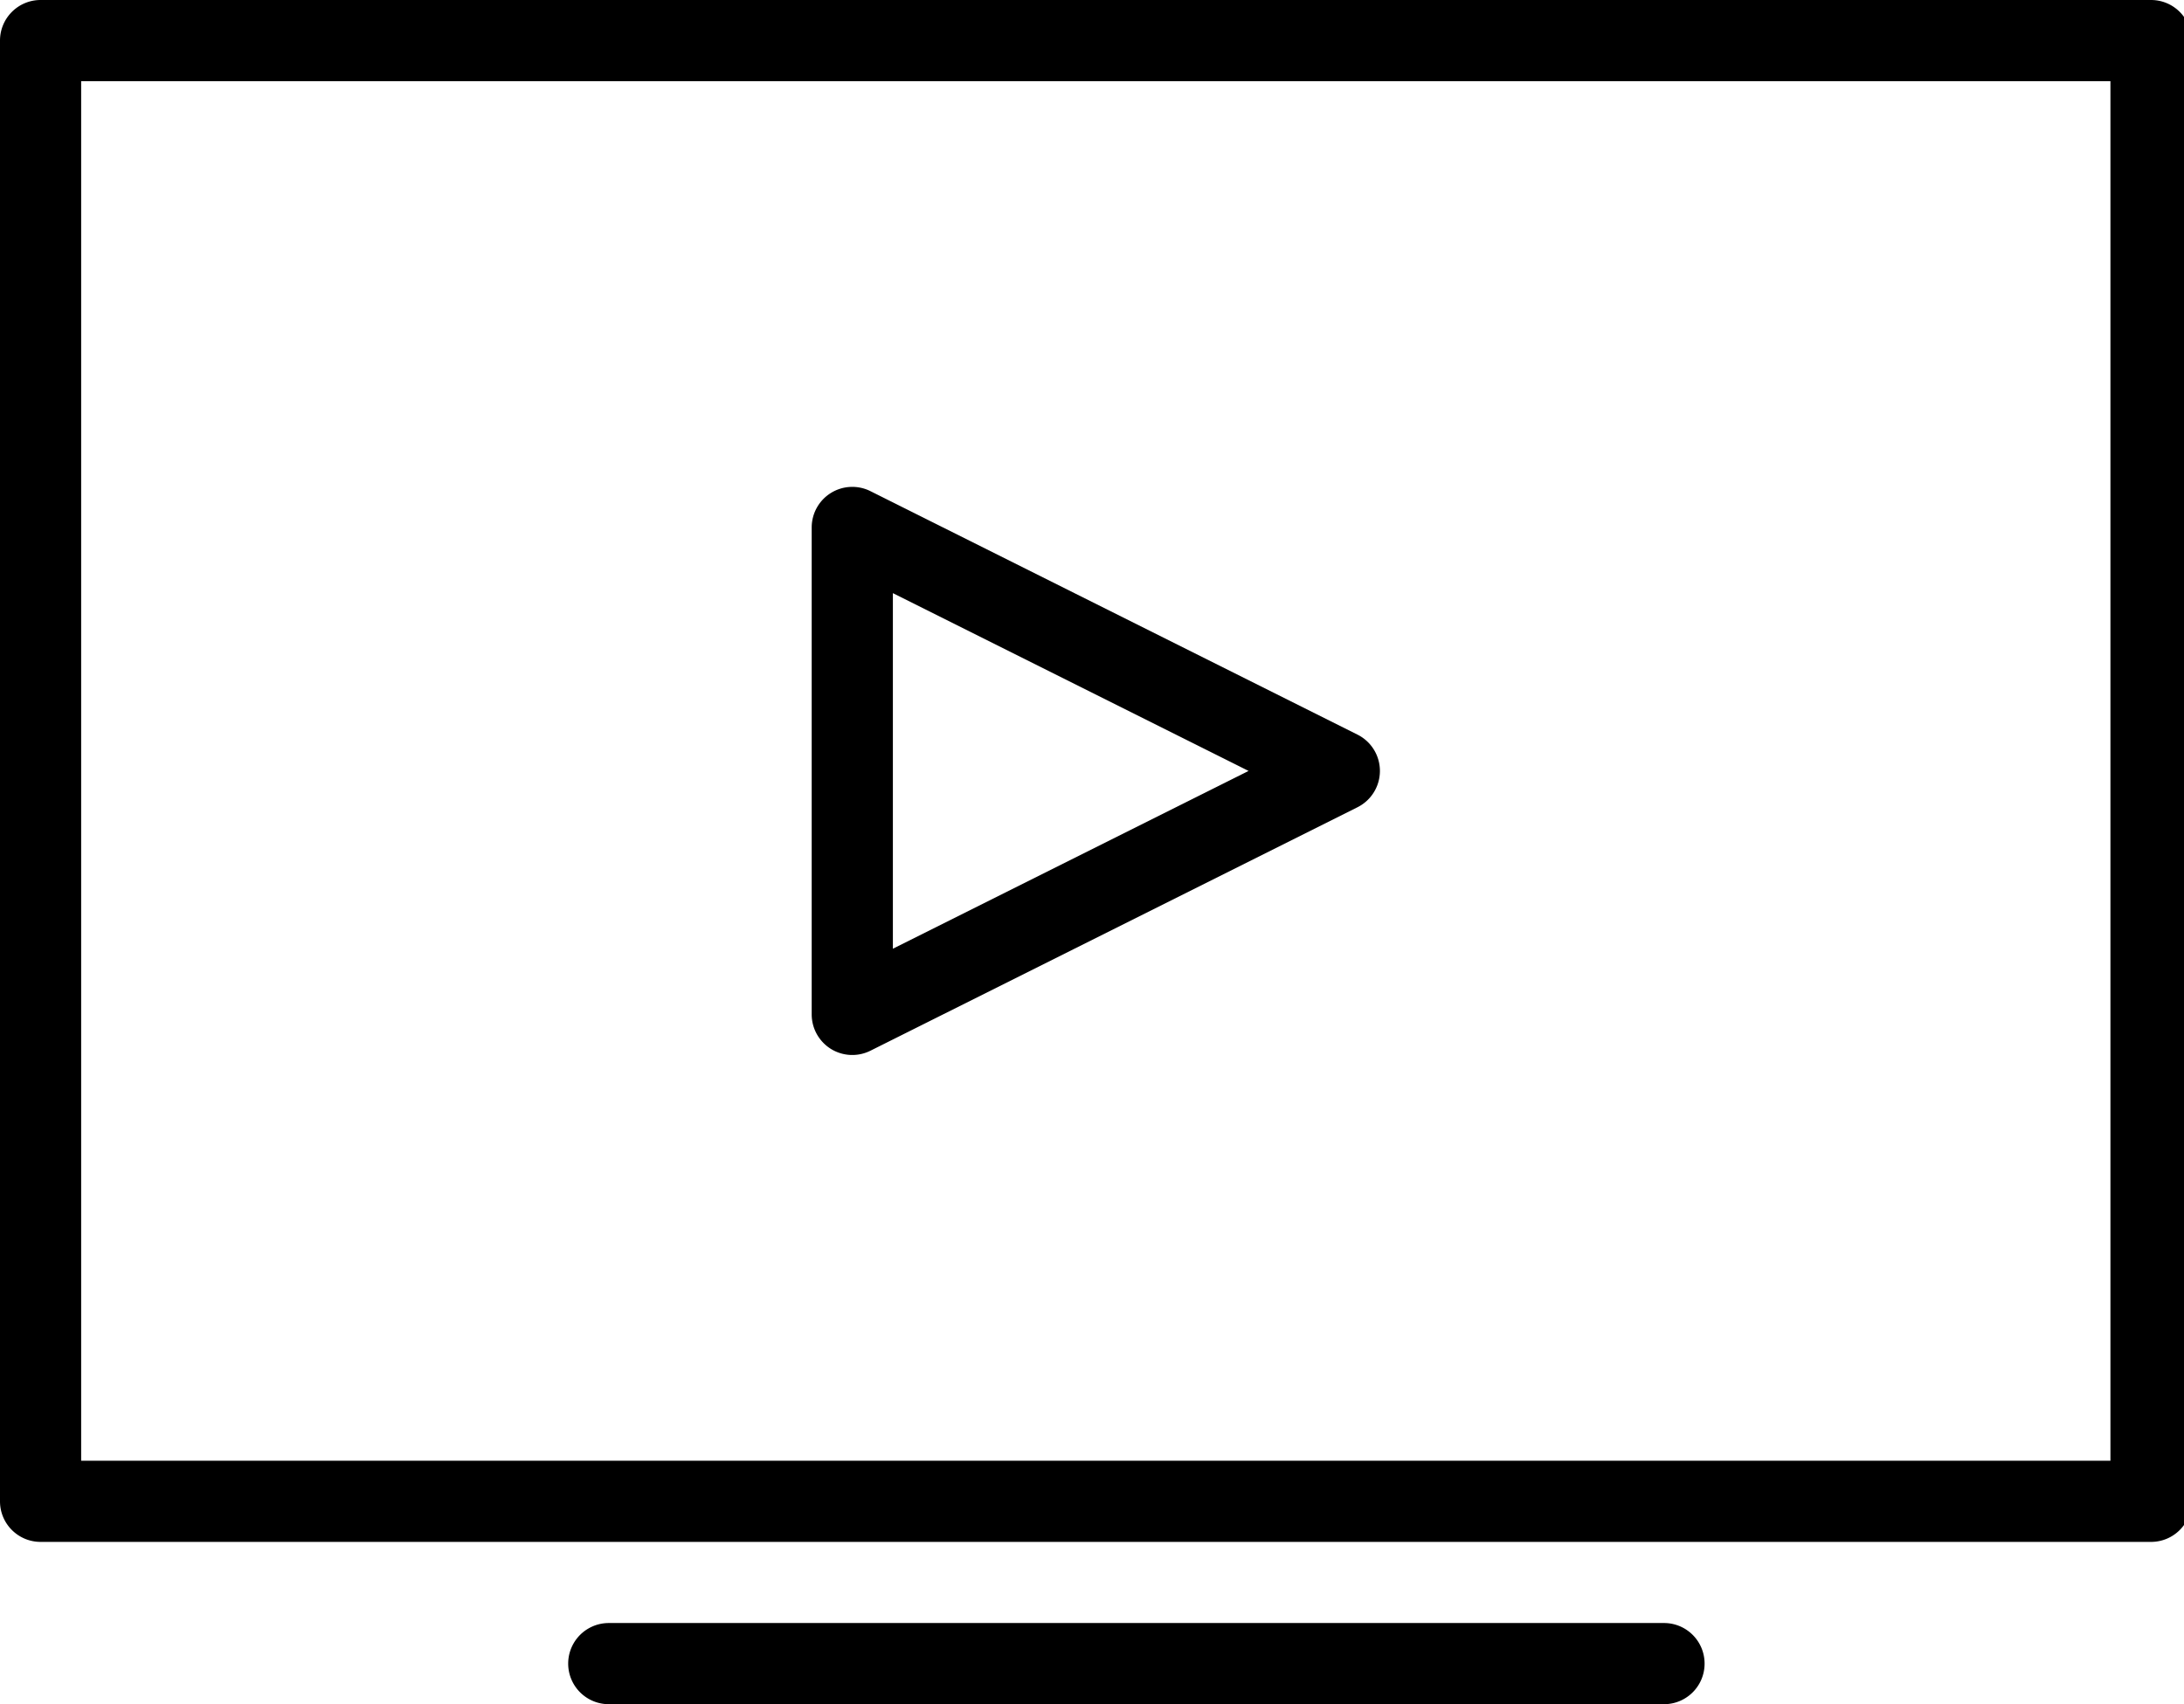 <svg xmlns="http://www.w3.org/2000/svg" width="82" height="64" viewBox="0 0 82 64"><path d="M80.762 0H1.524C.683 0 0 .683 0 1.524v54.857c0 .843.683 1.524 1.524 1.524h79.238c.843 0 1.524-.681 1.524-1.524V1.524C82.286.683 81.605 0 80.762 0zm-1.524 54.857H3.047V3.048h76.191v51.809zm-16.762 6.095H22.857a1.524 1.524 0 1 0 0 3.048h39.619c.843 0 1.524-.681 1.524-1.524s-.681-1.524-1.524-1.524z"/><path d="M31.198 39.392a1.527 1.527 0 0 0 1.483.067l18.286-9.143a1.525 1.525 0 0 0 0-2.728l-18.286-9.143a1.524 1.524 0 0 0-2.205 1.364v18.286c0 .529.274 1.018.722 1.297zm2.326-17.117l13.355 6.677-13.355 6.677V22.274z"/></svg>